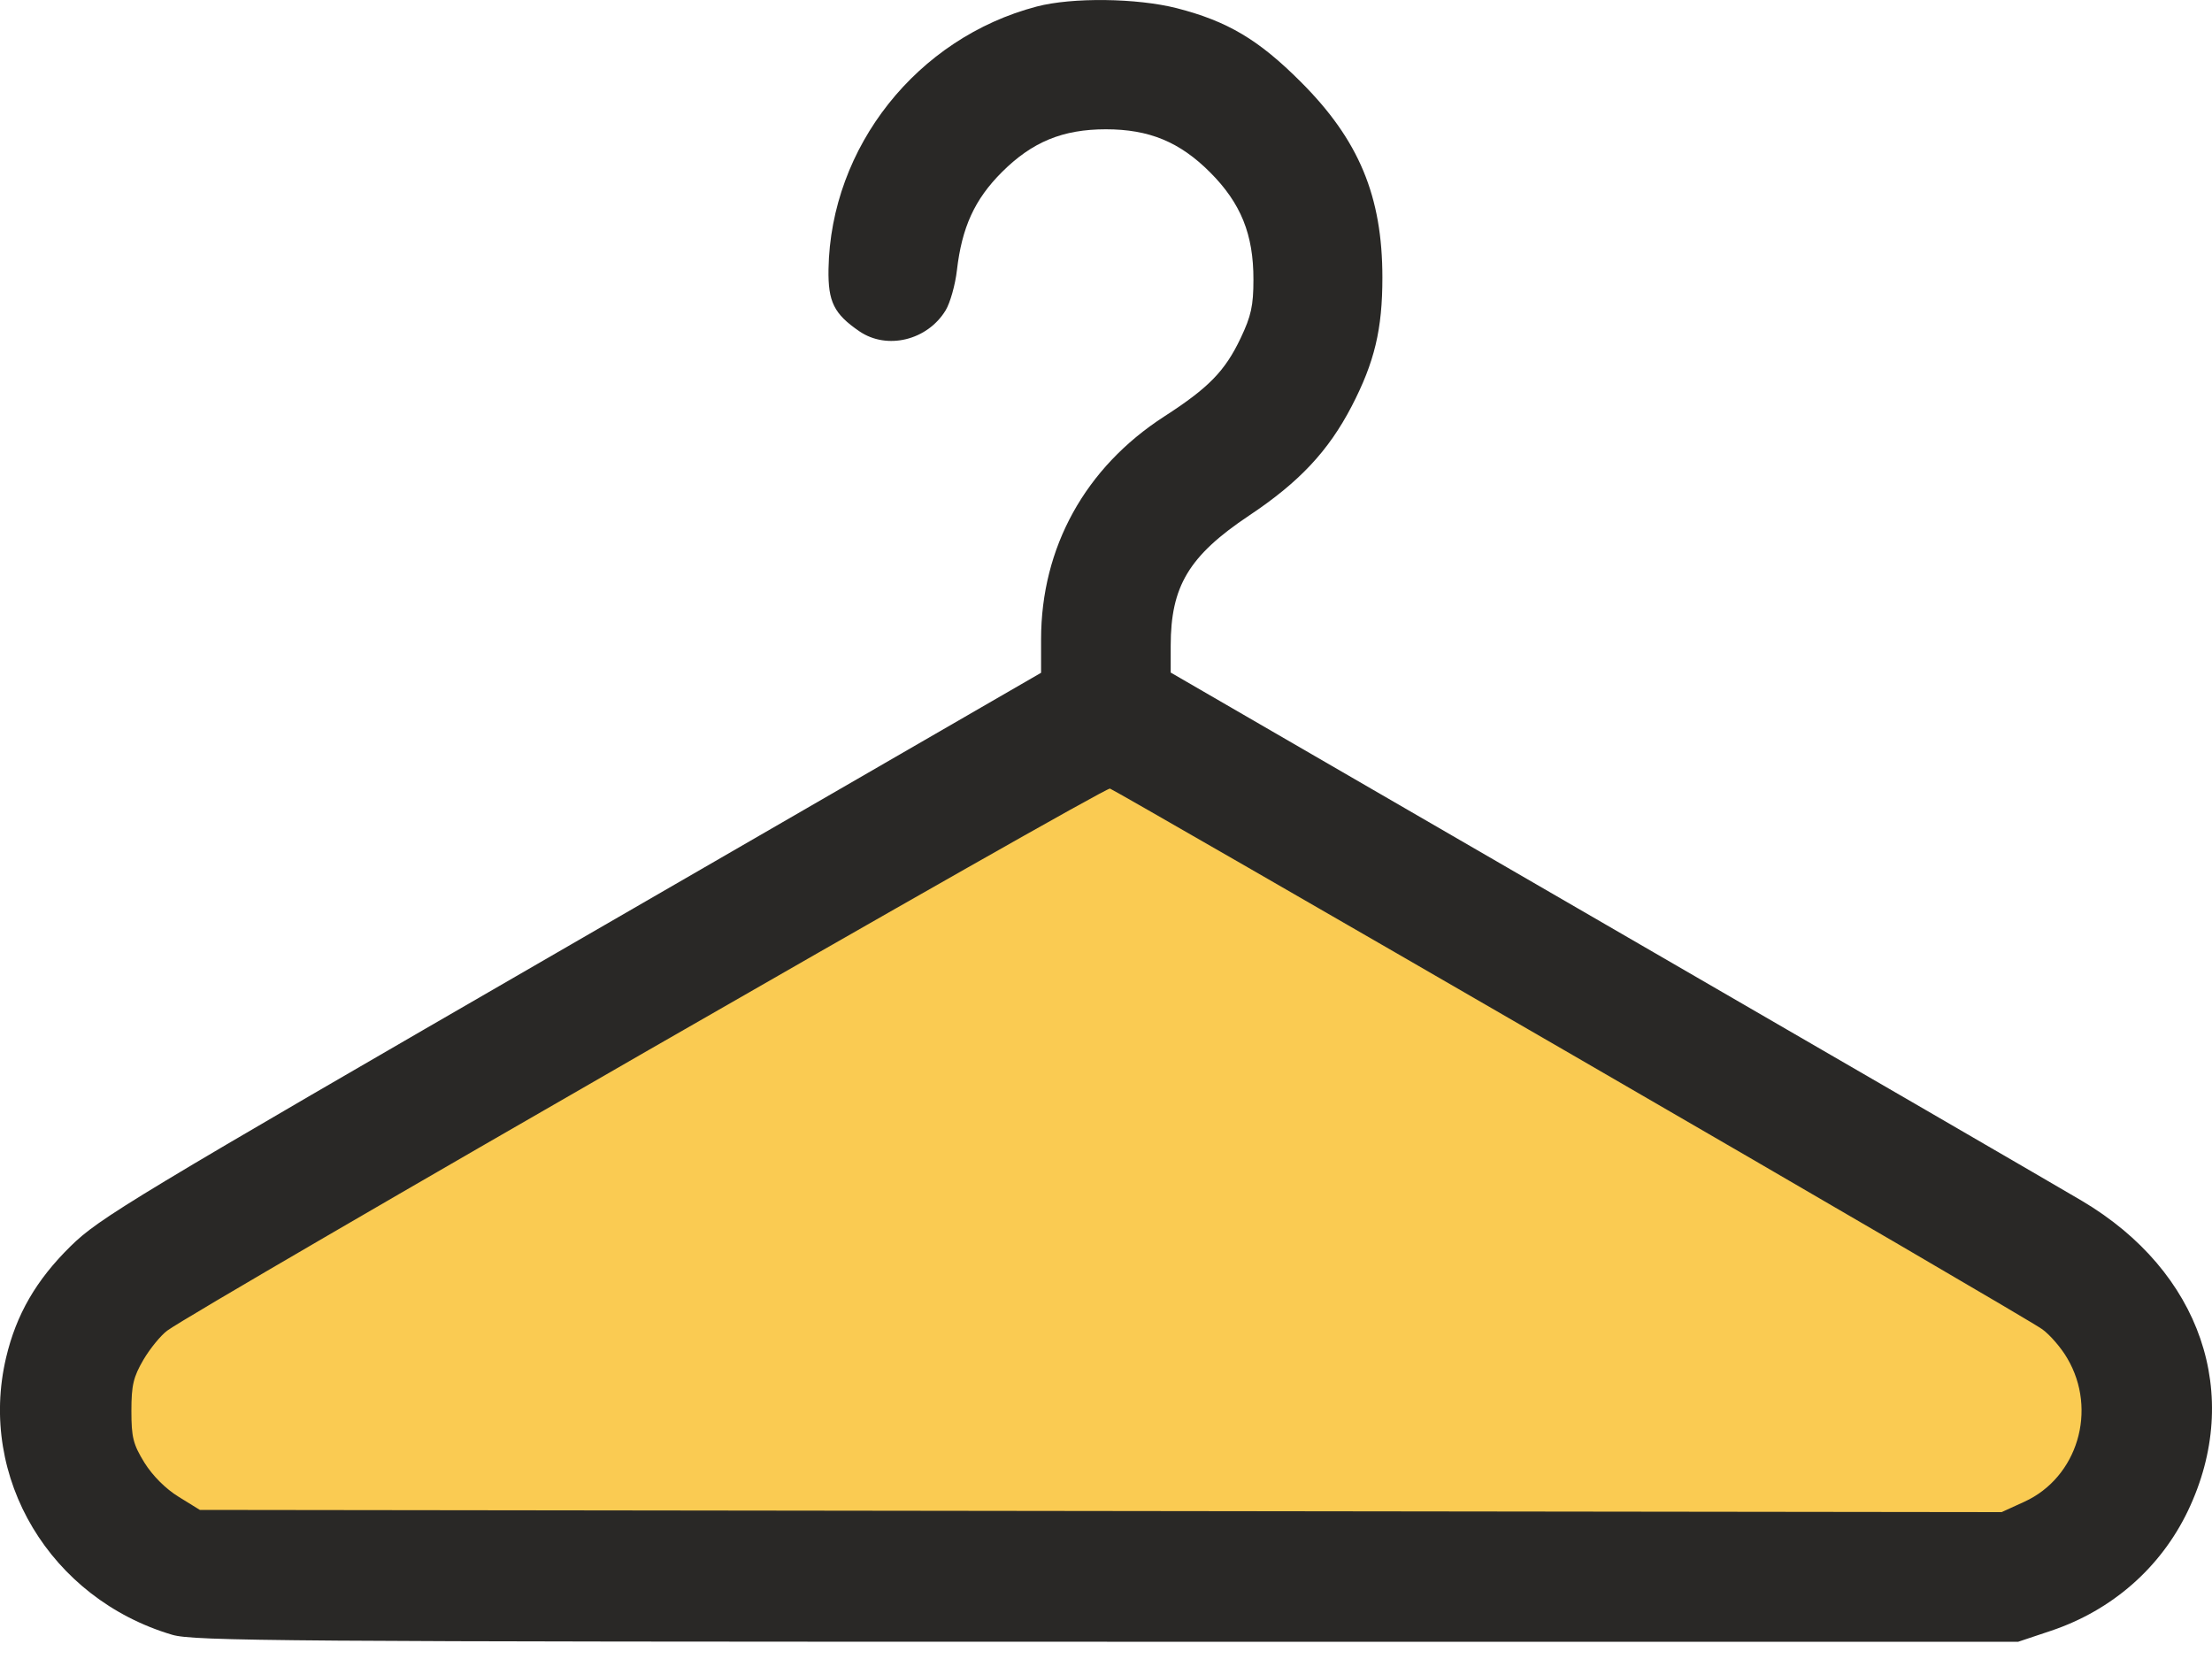 <svg width="20" height="15" viewBox="0 0 20 15" fill="none" xmlns="http://www.w3.org/2000/svg">
<path d="M1 11.5L9.5 6.5H10C12.667 8.167 18.1 11.5 18.5 11.5C18.9 11.5 19 11.833 19 12L19.5 12.5V13L18.5 14H3H1L0.5 13L1 11.5Z" fill="#FACB52"/>
<path fill-rule="evenodd" clip-rule="evenodd" d="M9.374 0.059C8.291 0.343 7.51 1.329 7.491 2.434C7.486 2.729 7.541 2.839 7.771 2.996C8.021 3.166 8.385 3.077 8.55 2.806C8.591 2.738 8.637 2.575 8.652 2.444C8.697 2.055 8.812 1.803 9.058 1.557C9.332 1.283 9.608 1.169 9.999 1.169C10.39 1.169 10.666 1.283 10.94 1.557C11.22 1.837 11.334 2.12 11.333 2.529C11.333 2.763 11.312 2.858 11.218 3.056C11.076 3.355 10.929 3.506 10.526 3.766C9.812 4.227 9.413 4.95 9.413 5.781V6.083L5.164 8.539C1.175 10.845 0.898 11.012 0.637 11.269C0.327 11.574 0.147 11.885 0.055 12.275C-0.201 13.361 0.453 14.454 1.557 14.781C1.749 14.838 2.543 14.844 10.009 14.844H18.248L18.544 14.745C19.098 14.559 19.537 14.173 19.783 13.659C20.283 12.612 19.901 11.495 18.823 10.857C18.622 10.738 16.686 9.614 14.521 8.361L10.585 6.081V5.839C10.585 5.3 10.75 5.025 11.293 4.662C11.748 4.359 12.011 4.078 12.222 3.672C12.428 3.274 12.499 2.978 12.499 2.51C12.499 1.774 12.287 1.265 11.76 0.739C11.379 0.358 11.099 0.192 10.64 0.074C10.278 -0.018 9.693 -0.025 9.374 0.059ZM14.217 9.538C16.485 10.851 18.397 11.967 18.466 12.019C18.536 12.07 18.638 12.188 18.692 12.282C18.967 12.75 18.784 13.358 18.304 13.578L18.098 13.672L9.952 13.662L1.807 13.652L1.616 13.534C1.497 13.461 1.38 13.343 1.306 13.225C1.204 13.059 1.188 12.996 1.188 12.757C1.188 12.524 1.206 12.45 1.297 12.294C1.357 12.192 1.454 12.074 1.512 12.031C1.808 11.815 9.987 7.112 10.036 7.13C10.067 7.141 11.949 8.225 14.217 9.538Z" fill="#292826"/>
</svg>
